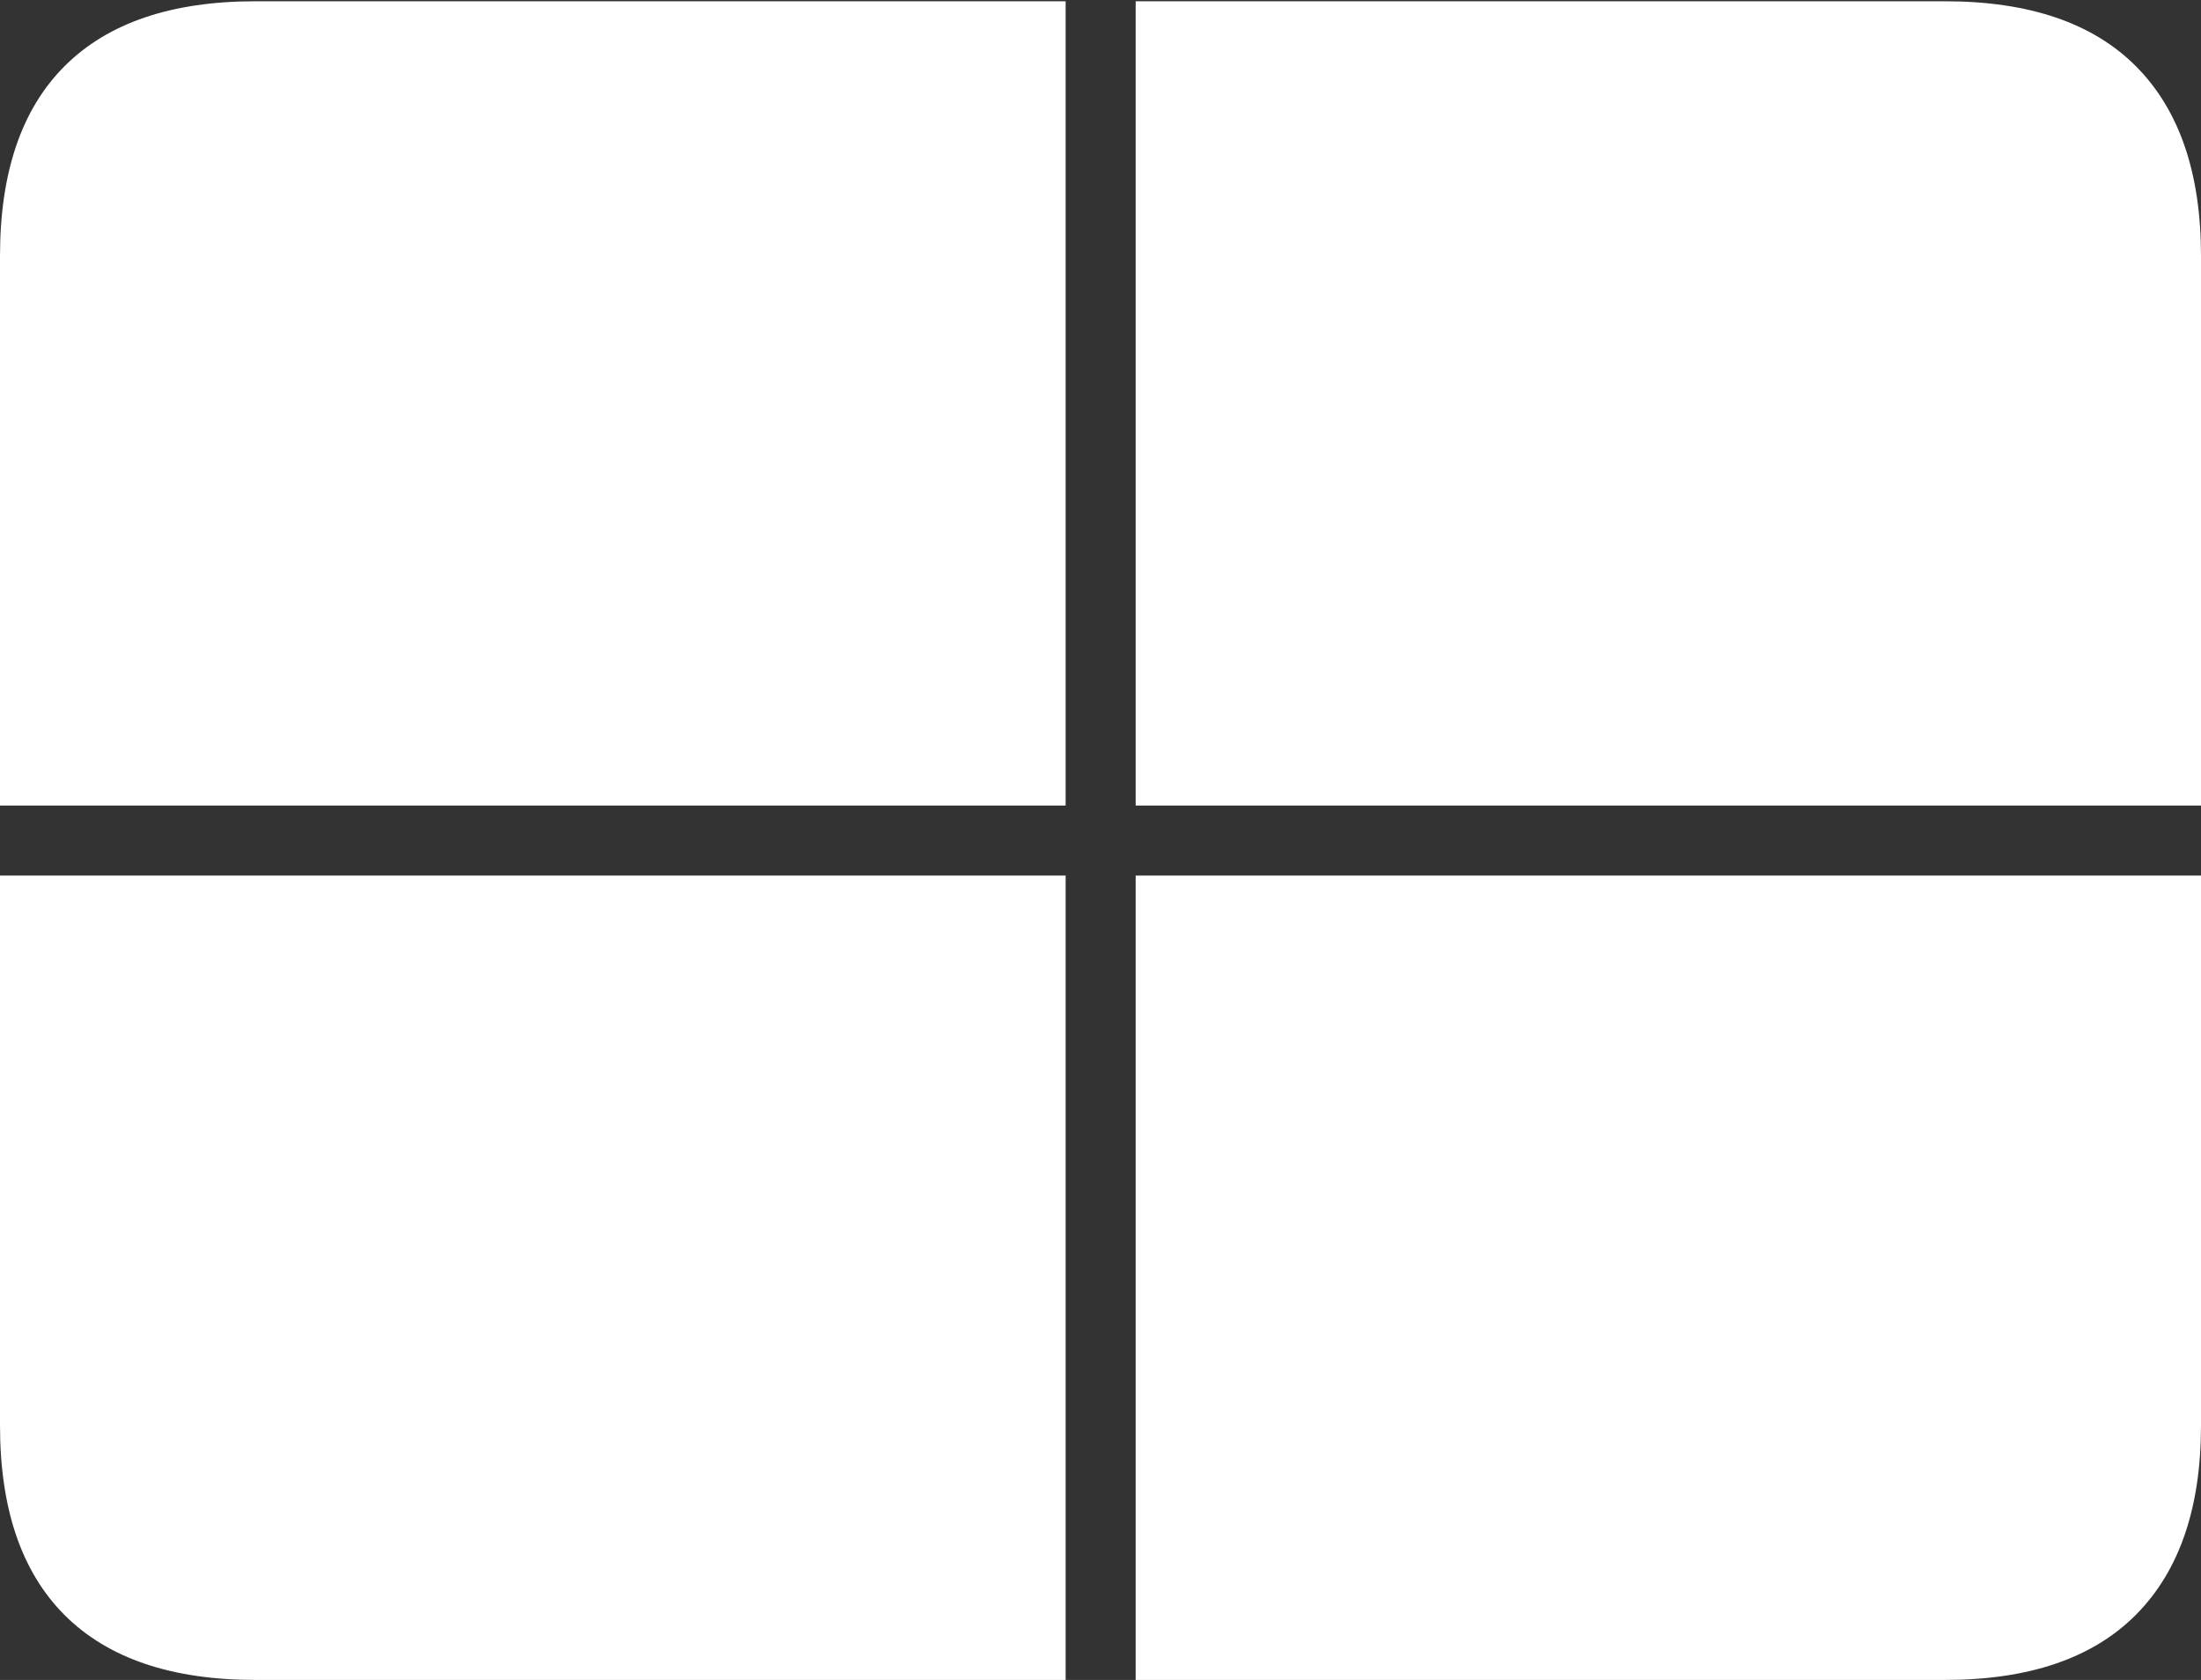 <?xml version="1.0" encoding="UTF-8"?>
<!--Generator: Apple Native CoreSVG 175-->
<!DOCTYPE svg
PUBLIC "-//W3C//DTD SVG 1.1//EN"
       "http://www.w3.org/Graphics/SVG/1.1/DTD/svg11.dtd">
<svg version="1.1" xmlns="http://www.w3.org/2000/svg" xmlns:xlink="http://www.w3.org/1999/xlink" width="22.662" height="17.295">
 <rect width="100%" height="100%" fill="#333333" stroke="none"/>
 <g>
  <rect height="17.295" opacity="0" width="22.662" x="0" y="0"/>
  <path d="M0 9.014L0 8.293L10.972 8.293L10.972 0.013L11.693 0.013L11.693 8.293L22.662 8.293L22.662 9.014L11.693 9.014L11.693 17.295L10.972 17.295L10.972 9.014ZM2.63 17.295L20.024 17.295Q21.328 17.295 21.995 16.621Q22.662 15.947 22.662 14.675L22.662 2.636Q22.662 1.357 21.995 0.685Q21.328 0.013 20.024 0.013L2.63 0.013Q1.336 0.013 0.668 0.678Q0 1.343 0 2.636L0 14.675Q0 15.964 0.668 16.63Q1.336 17.295 2.63 17.295Z" fill="#ffffff"/>
 </g>
</svg>
